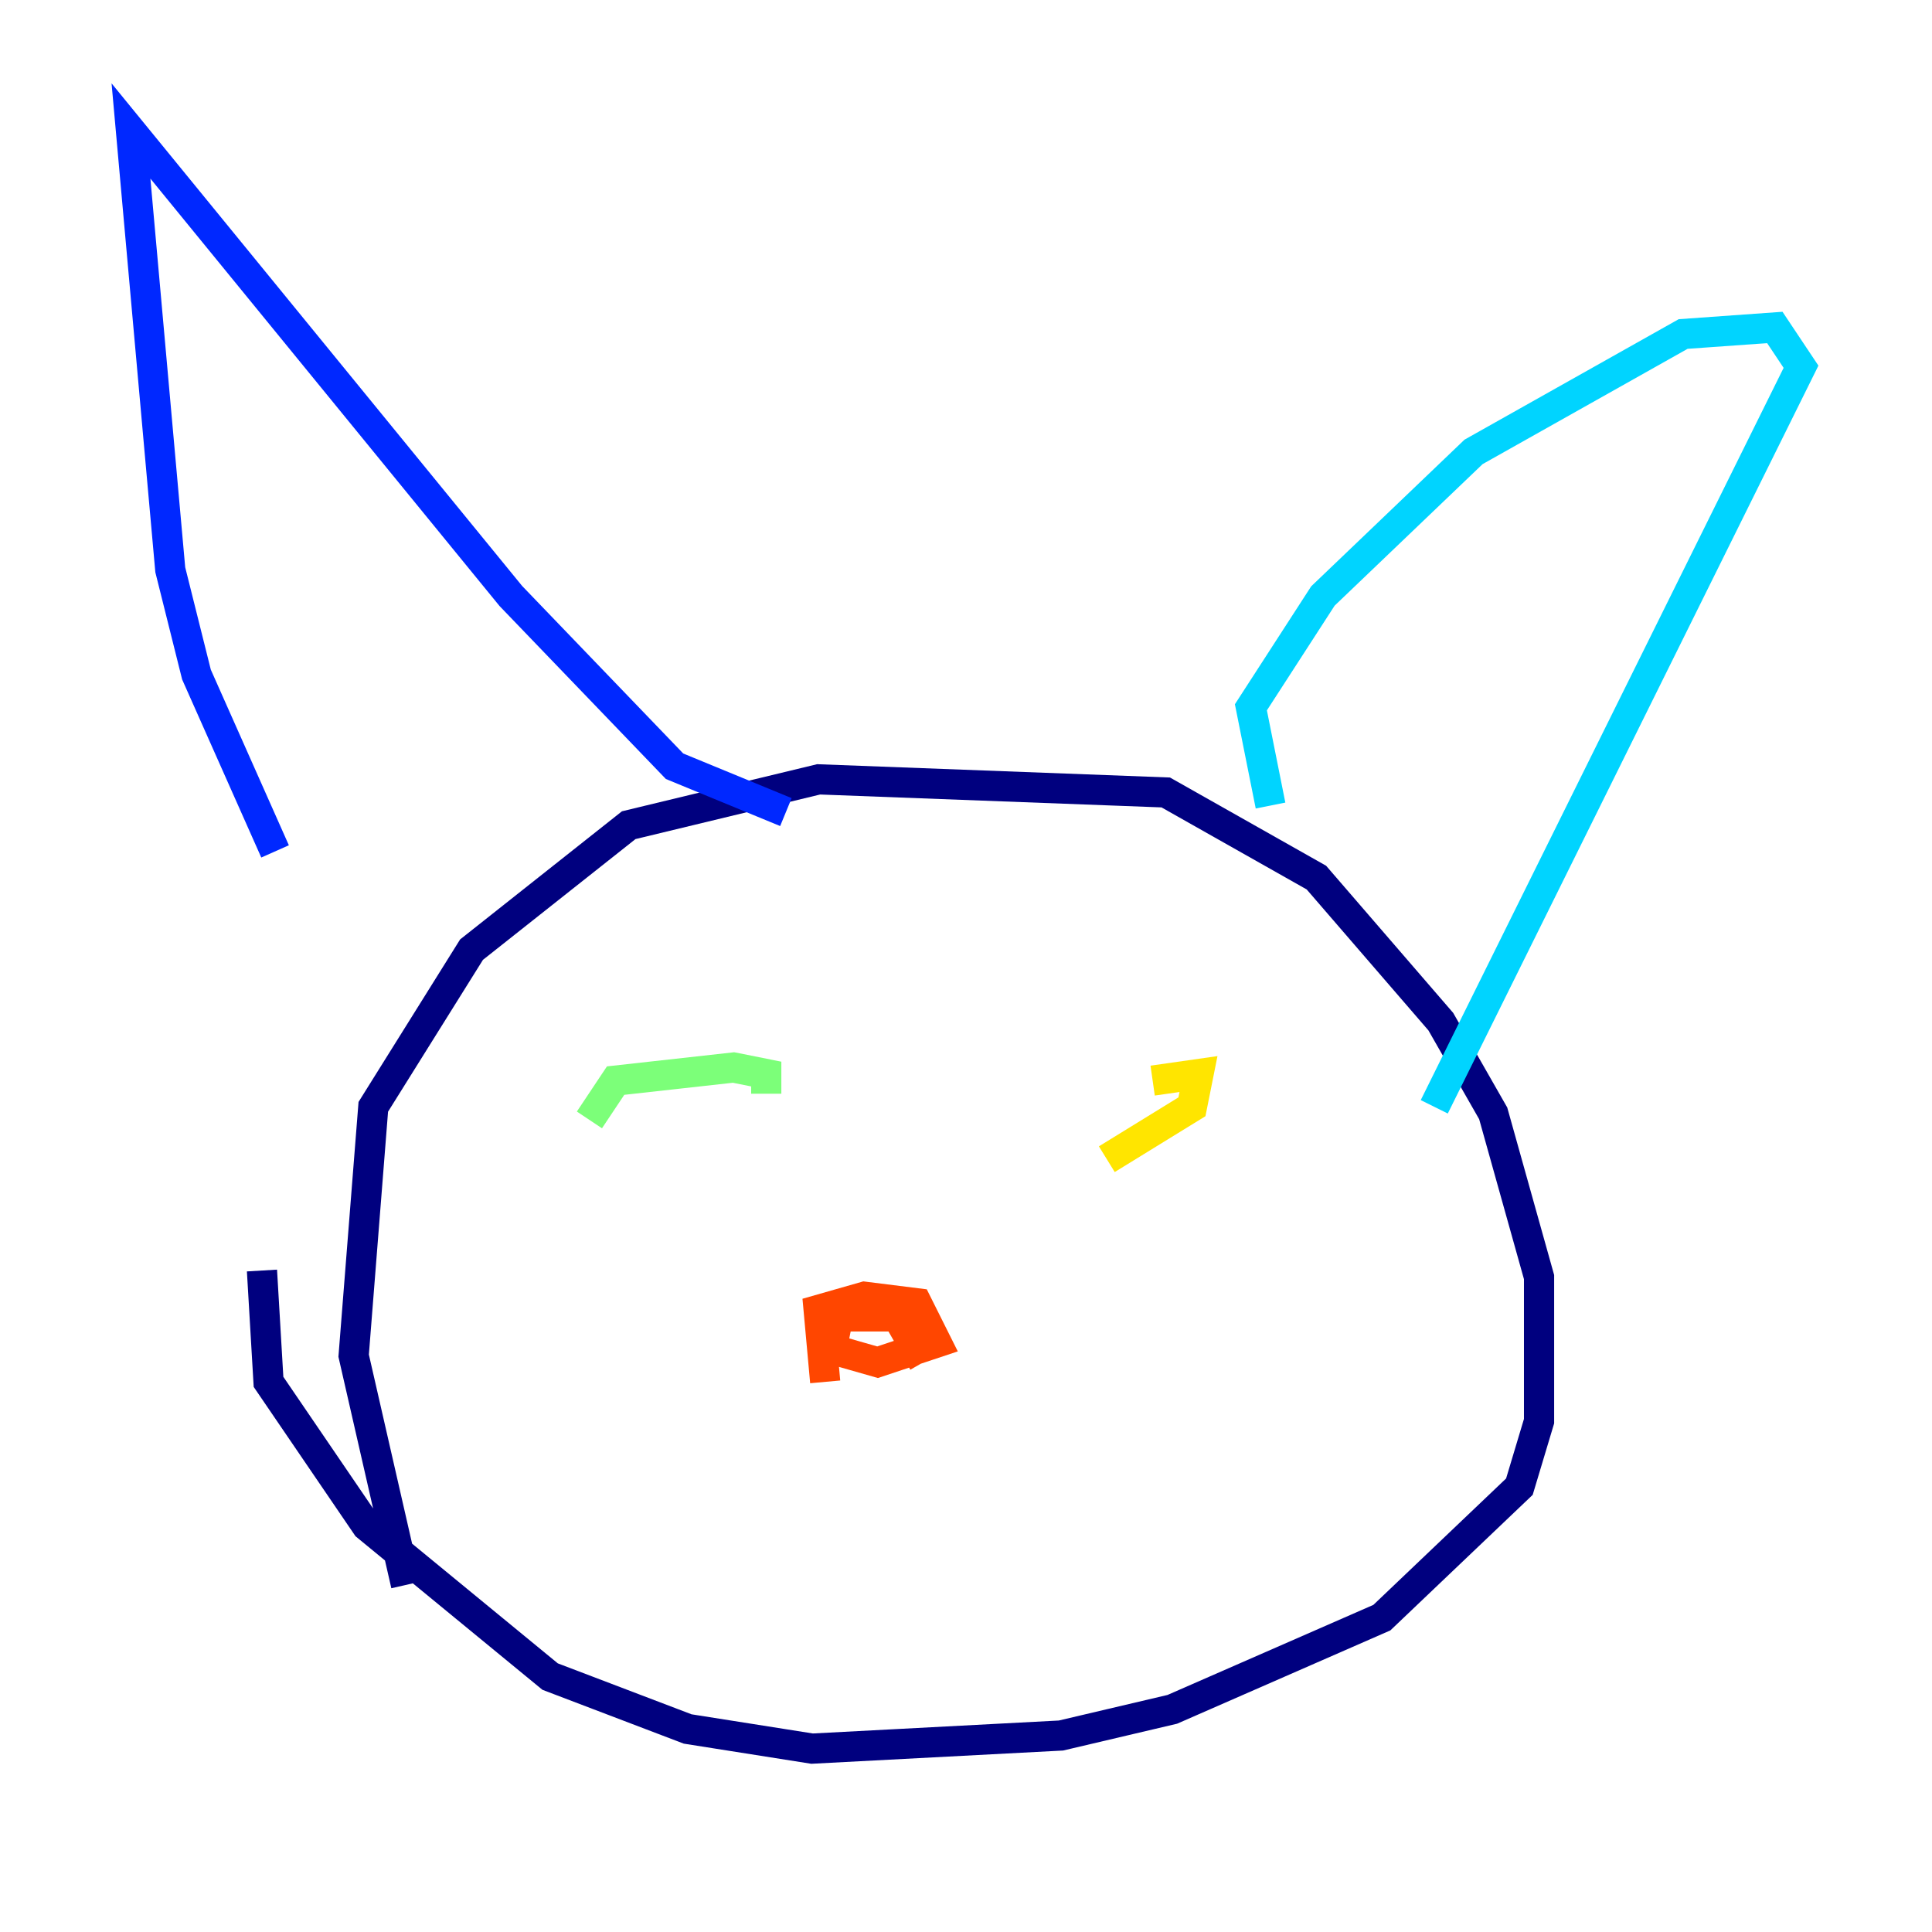 <?xml version="1.0" encoding="utf-8" ?>
<svg baseProfile="tiny" height="128" version="1.2" viewBox="0,0,128,128" width="128" xmlns="http://www.w3.org/2000/svg" xmlns:ev="http://www.w3.org/2001/xml-events" xmlns:xlink="http://www.w3.org/1999/xlink"><defs /><polyline fill="none" points="26.902,105.003 23.43,89.817 24.732,73.329 31.241,62.915 41.654,54.671 54.237,51.634 77.234,52.502 87.214,58.142 95.458,67.688 98.929,73.763 101.966,84.61 101.966,94.156 100.664,98.495 91.552,107.173 77.668,113.248 70.291,114.983 53.803,115.851 45.559,114.549 36.447,111.078 24.298,101.098 17.79,91.552 17.356,84.176" stroke="#00007f" stroke-width="2" /><polyline fill="none" points="18.224,56.407 13.017,44.691 11.281,37.749 8.678,8.678 33.844,39.485 44.691,50.766 52.068,53.803" stroke="#0028ff" stroke-width="2" /><polyline fill="none" points="84.176,53.37 82.875,46.861 87.647,39.485 97.627,29.939 111.512,22.129 117.586,21.695 119.322,24.298 95.024,73.329" stroke="#00d4ff" stroke-width="2" /><polyline fill="none" points="39.051,74.197 40.786,71.593 48.597,70.725 50.766,71.159 50.766,72.461" stroke="#7cff79" stroke-width="2" /><polyline fill="none" points="76.366,71.593 79.403,71.159 78.969,73.329 73.329,76.8" stroke="#ffe500" stroke-width="2" /><polyline fill="none" points="54.671,91.552 54.237,86.78 57.275,85.912 60.746,86.346 62.047,88.949 58.142,90.251 55.105,89.383 55.539,87.214 59.444,87.214 61.18,90.251" stroke="#ff4600" stroke-width="2" /><polyline fill="none" points="54.237,91.552 54.237,91.552" stroke="#7f0000" stroke-width="2" /></svg>